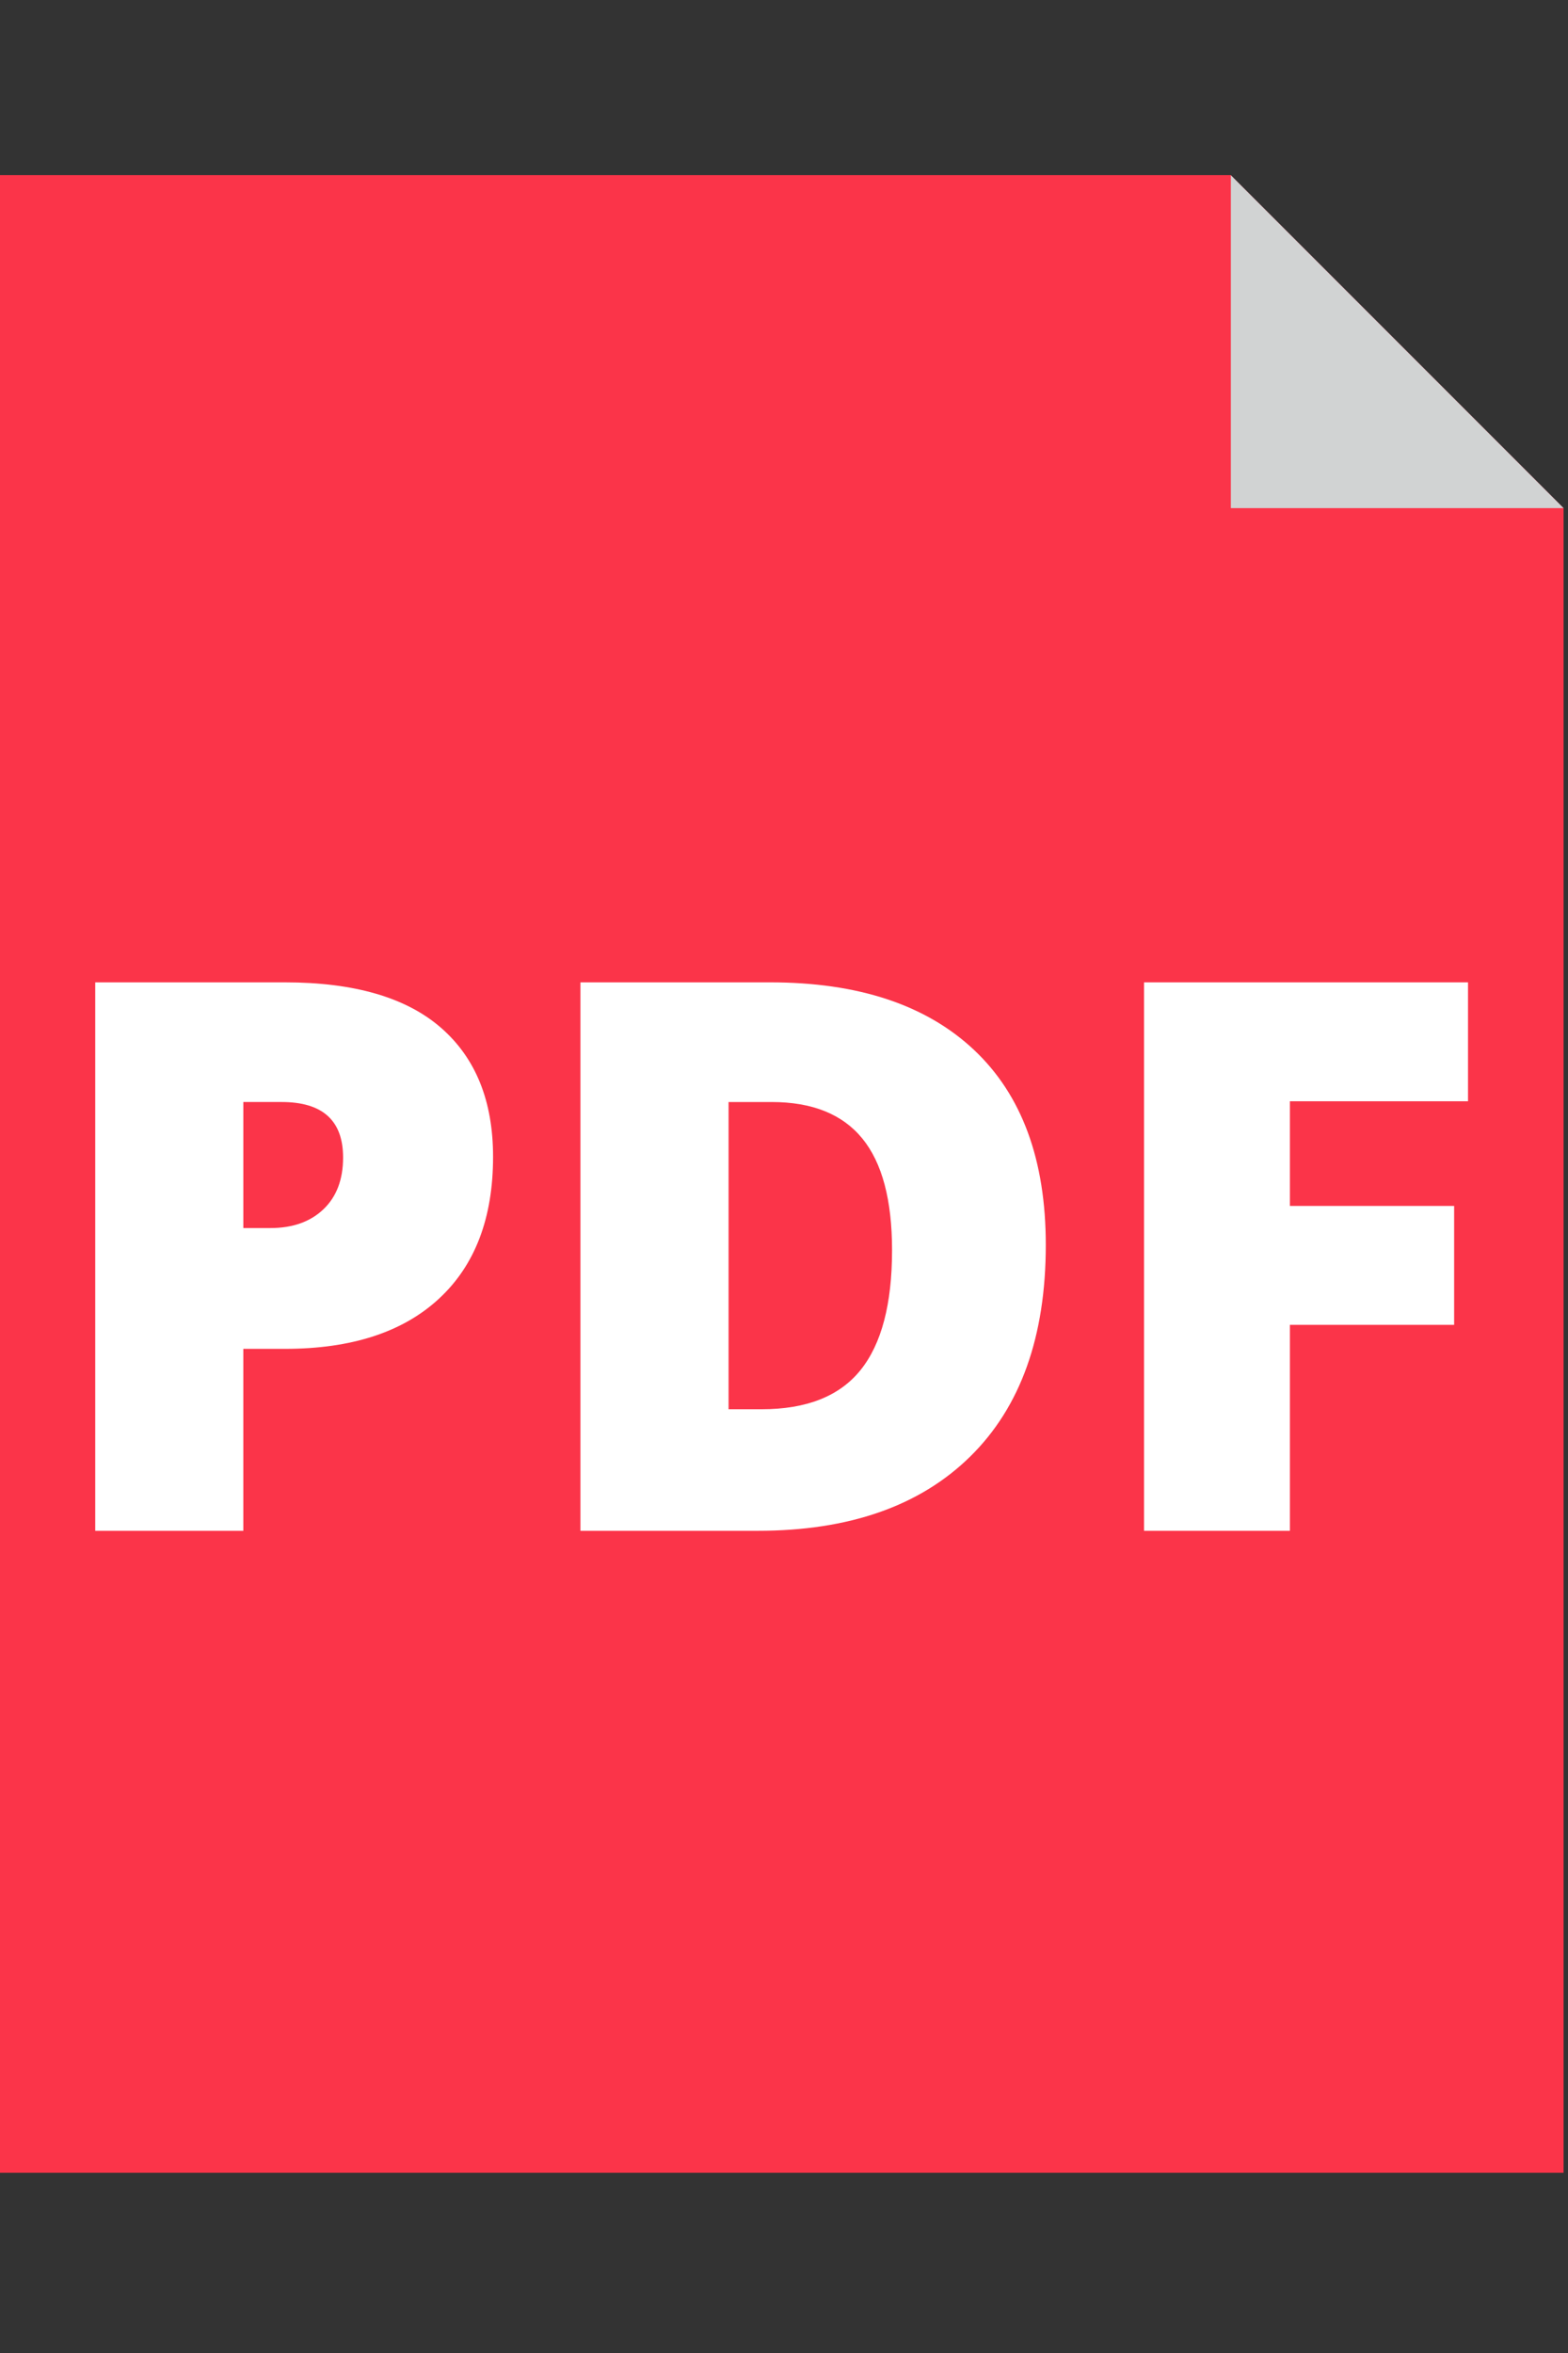 <?xml version="1.0" encoding="UTF-8" standalone="no"?>
<!-- Generator: Adobe Illustrator 25.4.1, SVG Export Plug-In . SVG Version: 6.00 Build 0)  -->

<svg
   version="1.1"
   id="Capa_1"
   x="0px"
   y="0px"
   viewBox="0 0 40 60"
   xml:space="preserve"
   sodipodi:docname="2.svg"
   width="40"
   height="60"
   inkscape:version="1.3 (0e150ed6c4, 2023-07-21)"
   xmlns:inkscape="http://www.inkscape.org/namespaces/inkscape"
   xmlns:sodipodi="http://sodipodi.sourceforge.net/DTD/sodipodi-0.dtd"
   xmlns="http://www.w3.org/2000/svg"
   xmlns:svg="http://www.w3.org/2000/svg"><rect x="0" y="0" width="40" height="60" fill="#333333" stroke="none"/><defs
   id="defs13" /><sodipodi:namedview
   id="namedview11"
   pagecolor="#ffffff"
   bordercolor="#666666"
   borderopacity="1.0"
   inkscape:pageshadow="2"
   inkscape:pageopacity="0.0"
   inkscape:pagecheckerboard="0"
   showgrid="false"
   width="40px"
   inkscape:zoom="7.7163028"
   inkscape:cx="14.838713"
   inkscape:cy="17.430628"
   inkscape:window-width="1920"
   inkscape:window-height="1017"
   inkscape:window-x="1912"
   inkscape:window-y="20"
   inkscape:window-maximized="1"
   inkscape:current-layer="g2"
   inkscape:showpageshadow="2"
   inkscape:deskcolor="#d1d1d1" />&#10;<style
   type="text/css"
   id="style2">&#10;	.st0{fill:#00FF00;}&#10;</style>&#10;&#10;&#10;<g
   id="g18"
   transform="translate(-492.26,-610.42)"><g
     id="g2"
     transform="matrix(0.168,0,0,0.168,486.729,614.889)"><polygon
       style="fill:#fb3449;fill-opacity:1"
       points="219.821,0 32.842,0 32.842,303.188 270.346,303.188 270.346,50.525 "
       id="polygon1" /><polygon
       style="fill:#fb3449"
       points="227.64,25.263 32.842,25.263 32.842,0 219.821,0 "
       id="polygon2" /><g
       id="g4"
       transform="matrix(1.735,0,0,1.735,-112.276,-269.42)"
       style="fill:#ffffff;fill-opacity:1">&#10;		<path
   style="fill:#ffffff;fill-opacity:1"
   d="m 126.841,241.152 c 0,5.361 -1.58,9.501 -4.742,12.421 -3.162,2.921 -7.652,4.381 -13.472,4.381 h -3.643 v 15.917 H 92.022 v -47.979 h 16.606 c 6.06,0 10.611,1.324 13.652,3.971 3.041,2.647 4.561,6.41 4.561,11.289 z m -21.856,6.235 h 2.363 c 1.947,0 3.495,-0.546 4.644,-1.641 1.149,-1.094 1.723,-2.604 1.723,-4.529 0,-3.238 -1.794,-4.857 -5.382,-4.857 h -3.348 z"
   id="path2" />&#10;		<path
   style="fill:#ffffff;fill-opacity:1"
   d="m 175.215,248.864 c 0,8.007 -2.205,14.177 -6.613,18.509 -4.408,4.332 -10.606,6.498 -18.591,6.498 h -15.523 v -47.979 h 16.606 c 7.701,0 13.646,1.969 17.836,5.907 4.189,3.938 6.285,9.627 6.285,17.065 z m -13.455,0.46 c 0,-4.398 -0.87,-7.657 -2.609,-9.78 -1.739,-2.122 -4.381,-3.183 -7.926,-3.183 h -3.773 v 26.877 h 2.888 c 3.939,0 6.826,-1.143 8.664,-3.43 1.837,-2.285 2.756,-5.78 2.756,-10.484 z"
   id="path3" />&#10;		<path
   style="fill:#ffffff;fill-opacity:1"
   d="m 196.579,273.871 h -12.766 v -47.979 h 28.355 v 10.403 h -15.589 v 9.156 h 14.374 v 10.403 h -14.374 z"
   id="path4" />&#10;	</g><polygon
       style="fill:#d1d3d3"
       points="219.821,0 219.821,50.525 270.346,50.525 "
       id="polygon4" /></g></g>&#10;</svg>
